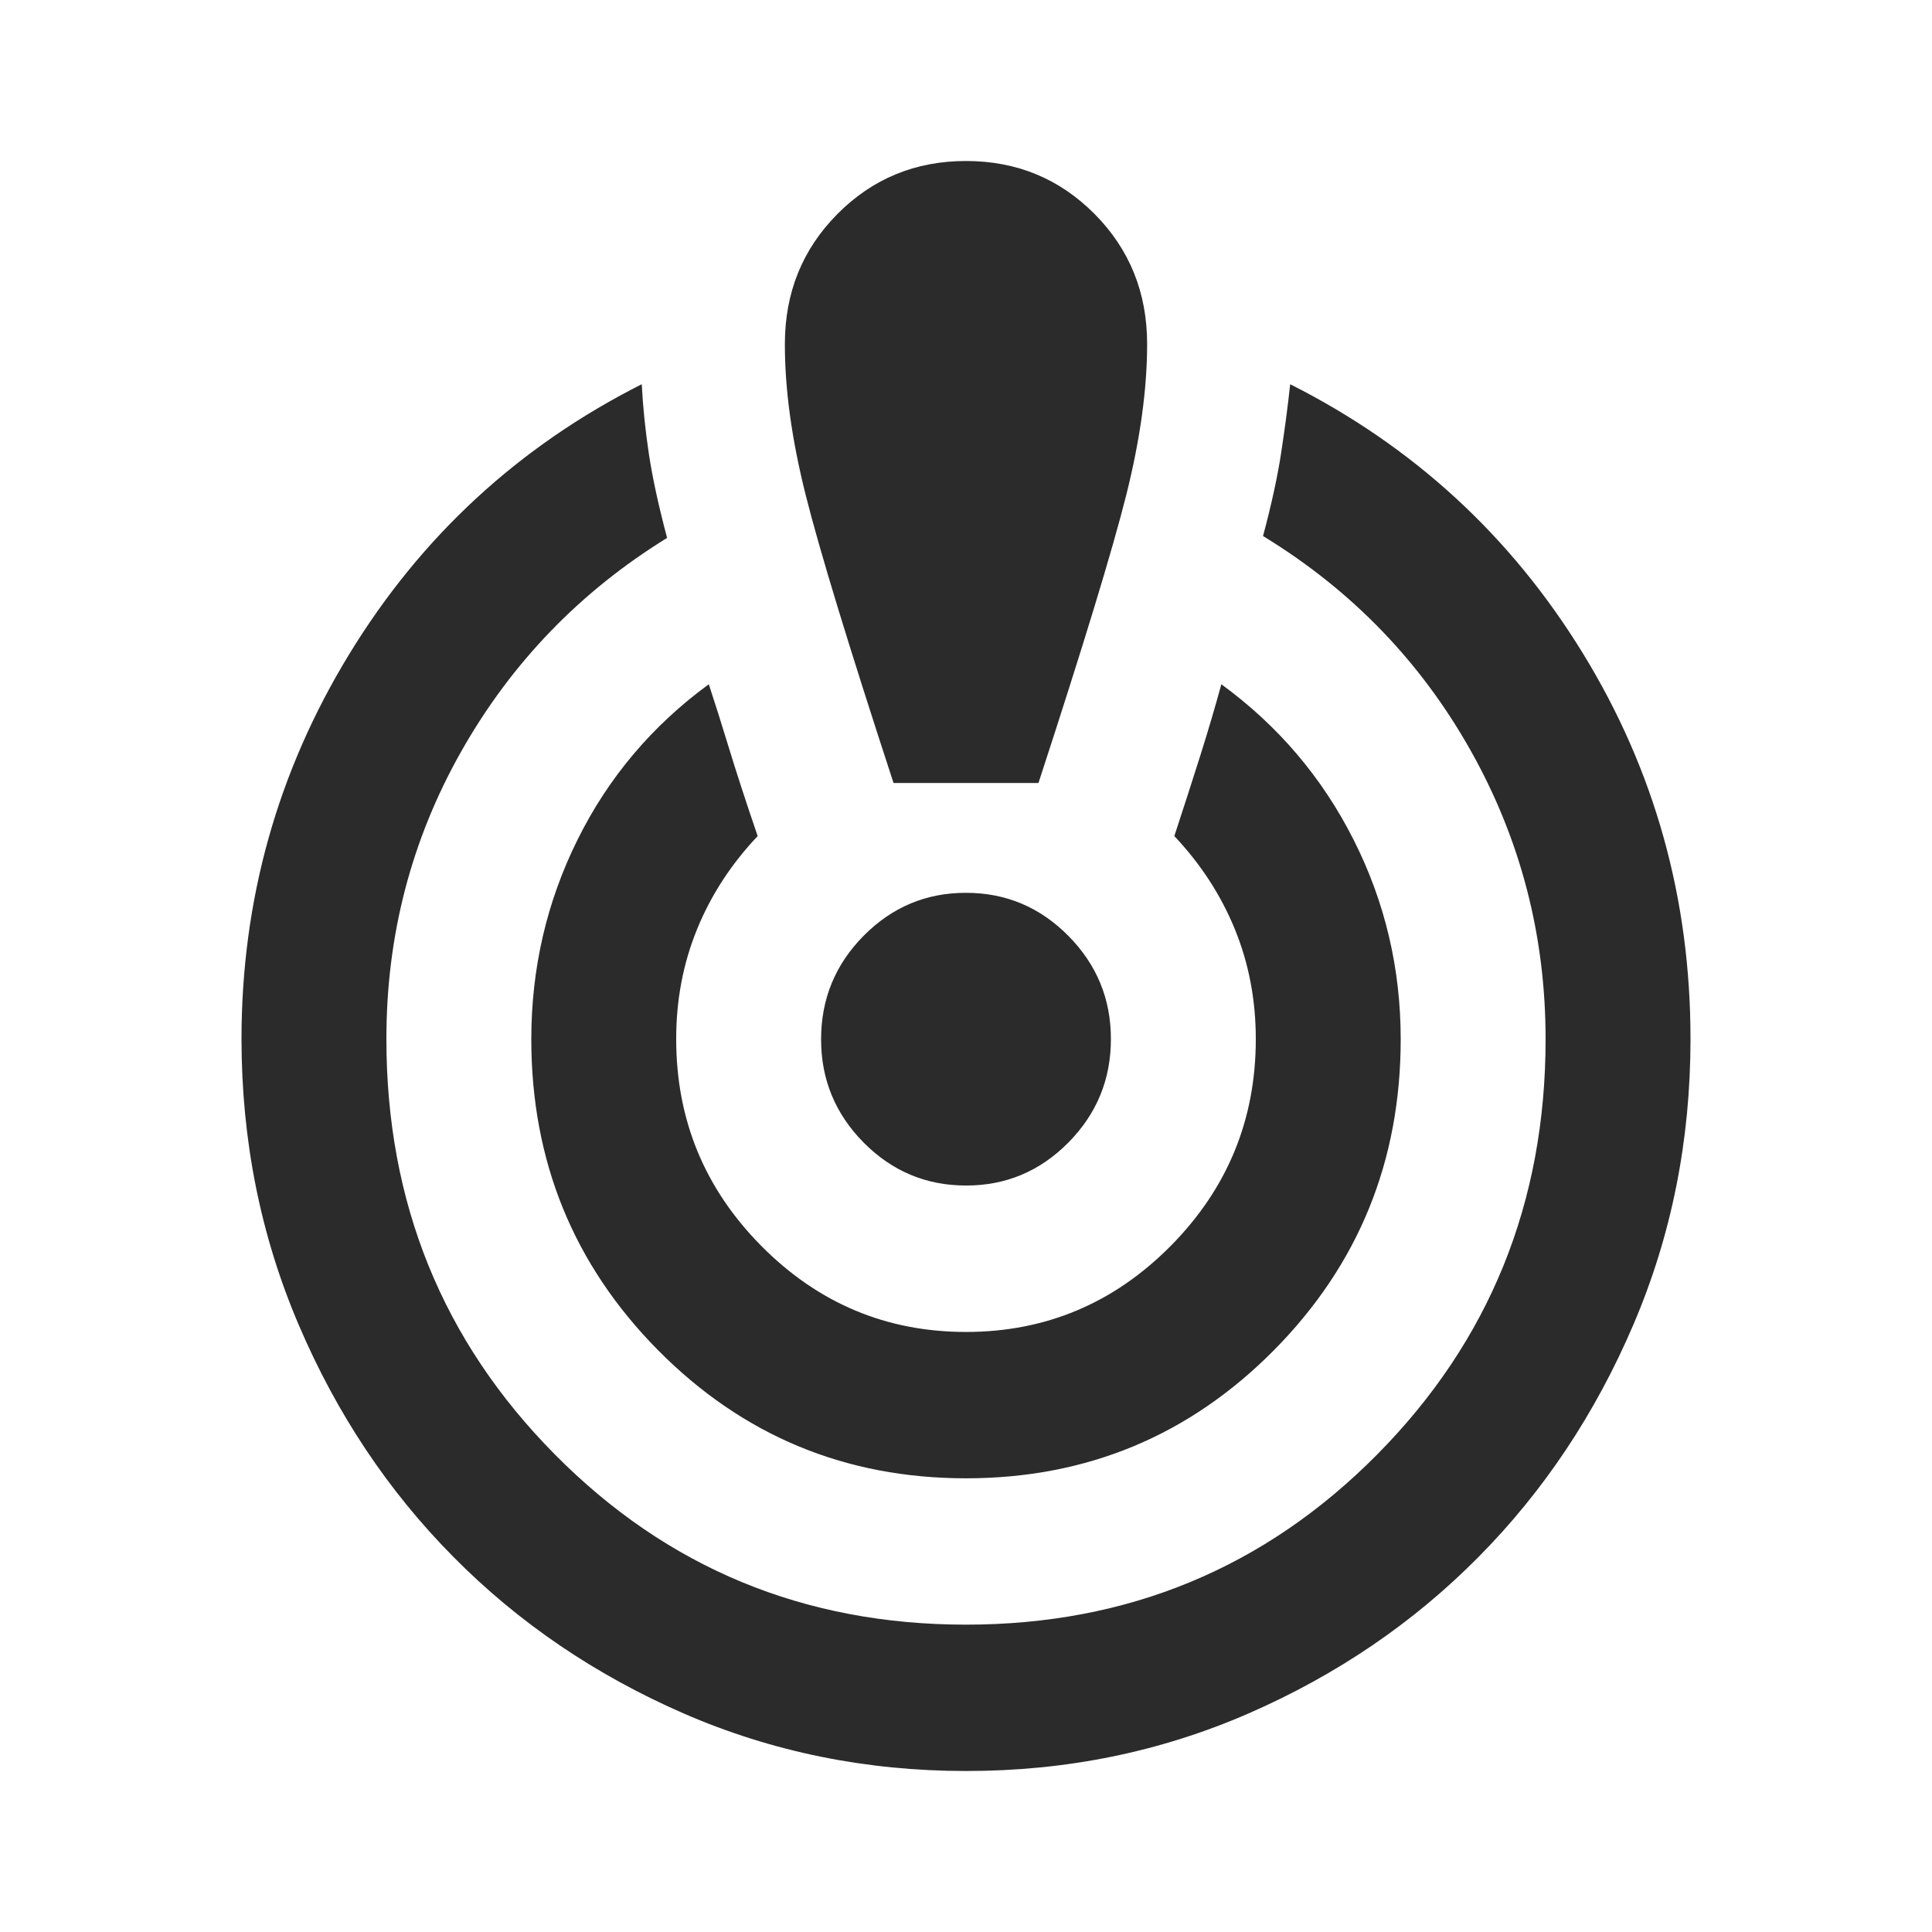 <svg width="24" height="24" viewBox="0 0 24 24" fill="none" xmlns="http://www.w3.org/2000/svg">
<path d="M12 22C10.755 22 9.585 21.761 8.49 21.284C7.395 20.806 6.442 20.159 5.633 19.341C4.822 18.523 4.181 17.561 3.709 16.454C3.237 15.348 3.001 14.167 3 12.909C3 11.182 3.446 9.587 4.339 8.125C5.232 6.662 6.443 5.545 7.972 4.773C7.987 5.061 8.017 5.352 8.062 5.648C8.107 5.944 8.182 6.288 8.287 6.682C7.207 7.348 6.355 8.231 5.732 9.33C5.11 10.429 4.799 11.622 4.8 12.909C4.8 14.939 5.497 16.659 6.893 18.068C8.287 19.477 9.99 20.182 12 20.182C14.01 20.182 15.713 19.477 17.108 18.068C18.503 16.659 19.2 14.939 19.2 12.909C19.2 11.621 18.889 10.424 18.266 9.318C17.643 8.212 16.784 7.326 15.69 6.659C15.795 6.265 15.87 5.921 15.915 5.625C15.96 5.33 15.998 5.046 16.027 4.773C17.558 5.545 18.769 6.659 19.662 8.114C20.555 9.568 21.001 11.167 21 12.909C21 14.167 20.764 15.348 20.291 16.454C19.818 17.561 19.177 18.523 18.367 19.341C17.558 20.159 16.605 20.807 15.51 21.285C14.415 21.762 13.245 22.001 12 22ZM12 18.364C10.5 18.364 9.225 17.833 8.175 16.773C7.125 15.712 6.6 14.424 6.6 12.909C6.6 12.03 6.791 11.204 7.174 10.432C7.557 9.659 8.101 9.015 8.805 8.5C8.88 8.727 8.963 8.989 9.053 9.285C9.143 9.58 9.262 9.948 9.412 10.386C9.082 10.735 8.831 11.121 8.658 11.546C8.486 11.97 8.399 12.424 8.4 12.909C8.4 13.909 8.752 14.765 9.457 15.477C10.162 16.189 11.01 16.546 12 16.546C12.99 16.546 13.838 16.189 14.543 15.477C15.248 14.765 15.6 13.909 15.6 12.909C15.6 12.424 15.514 11.97 15.341 11.546C15.168 11.121 14.917 10.735 14.588 10.386C14.707 10.023 14.816 9.685 14.914 9.375C15.012 9.064 15.098 8.772 15.172 8.5C15.877 9.015 16.425 9.659 16.815 10.432C17.205 11.204 17.4 12.03 17.4 12.909C17.4 14.424 16.875 15.712 15.825 16.773C14.775 17.833 13.5 18.364 12 18.364ZM11.1 9.727C10.545 8.03 10.181 6.837 10.008 6.147C9.835 5.458 9.749 4.833 9.75 4.273C9.75 3.636 9.967 3.098 10.402 2.659C10.838 2.22 11.37 2 12 2C12.63 2 13.162 2.22 13.598 2.659C14.033 3.098 14.25 3.636 14.25 4.273C14.25 4.833 14.164 5.458 13.991 6.148C13.818 6.838 13.454 8.031 12.9 9.727H11.1ZM12 14.727C11.505 14.727 11.081 14.549 10.728 14.193C10.376 13.836 10.199 13.409 10.2 12.909C10.2 12.409 10.376 11.981 10.729 11.624C11.082 11.268 11.506 11.09 12 11.091C12.495 11.091 12.919 11.269 13.272 11.626C13.624 11.982 13.801 12.41 13.8 12.909C13.8 13.409 13.624 13.837 13.271 14.194C12.918 14.55 12.494 14.728 12 14.727Z" fill="#2B2B2B"/>
</svg>
